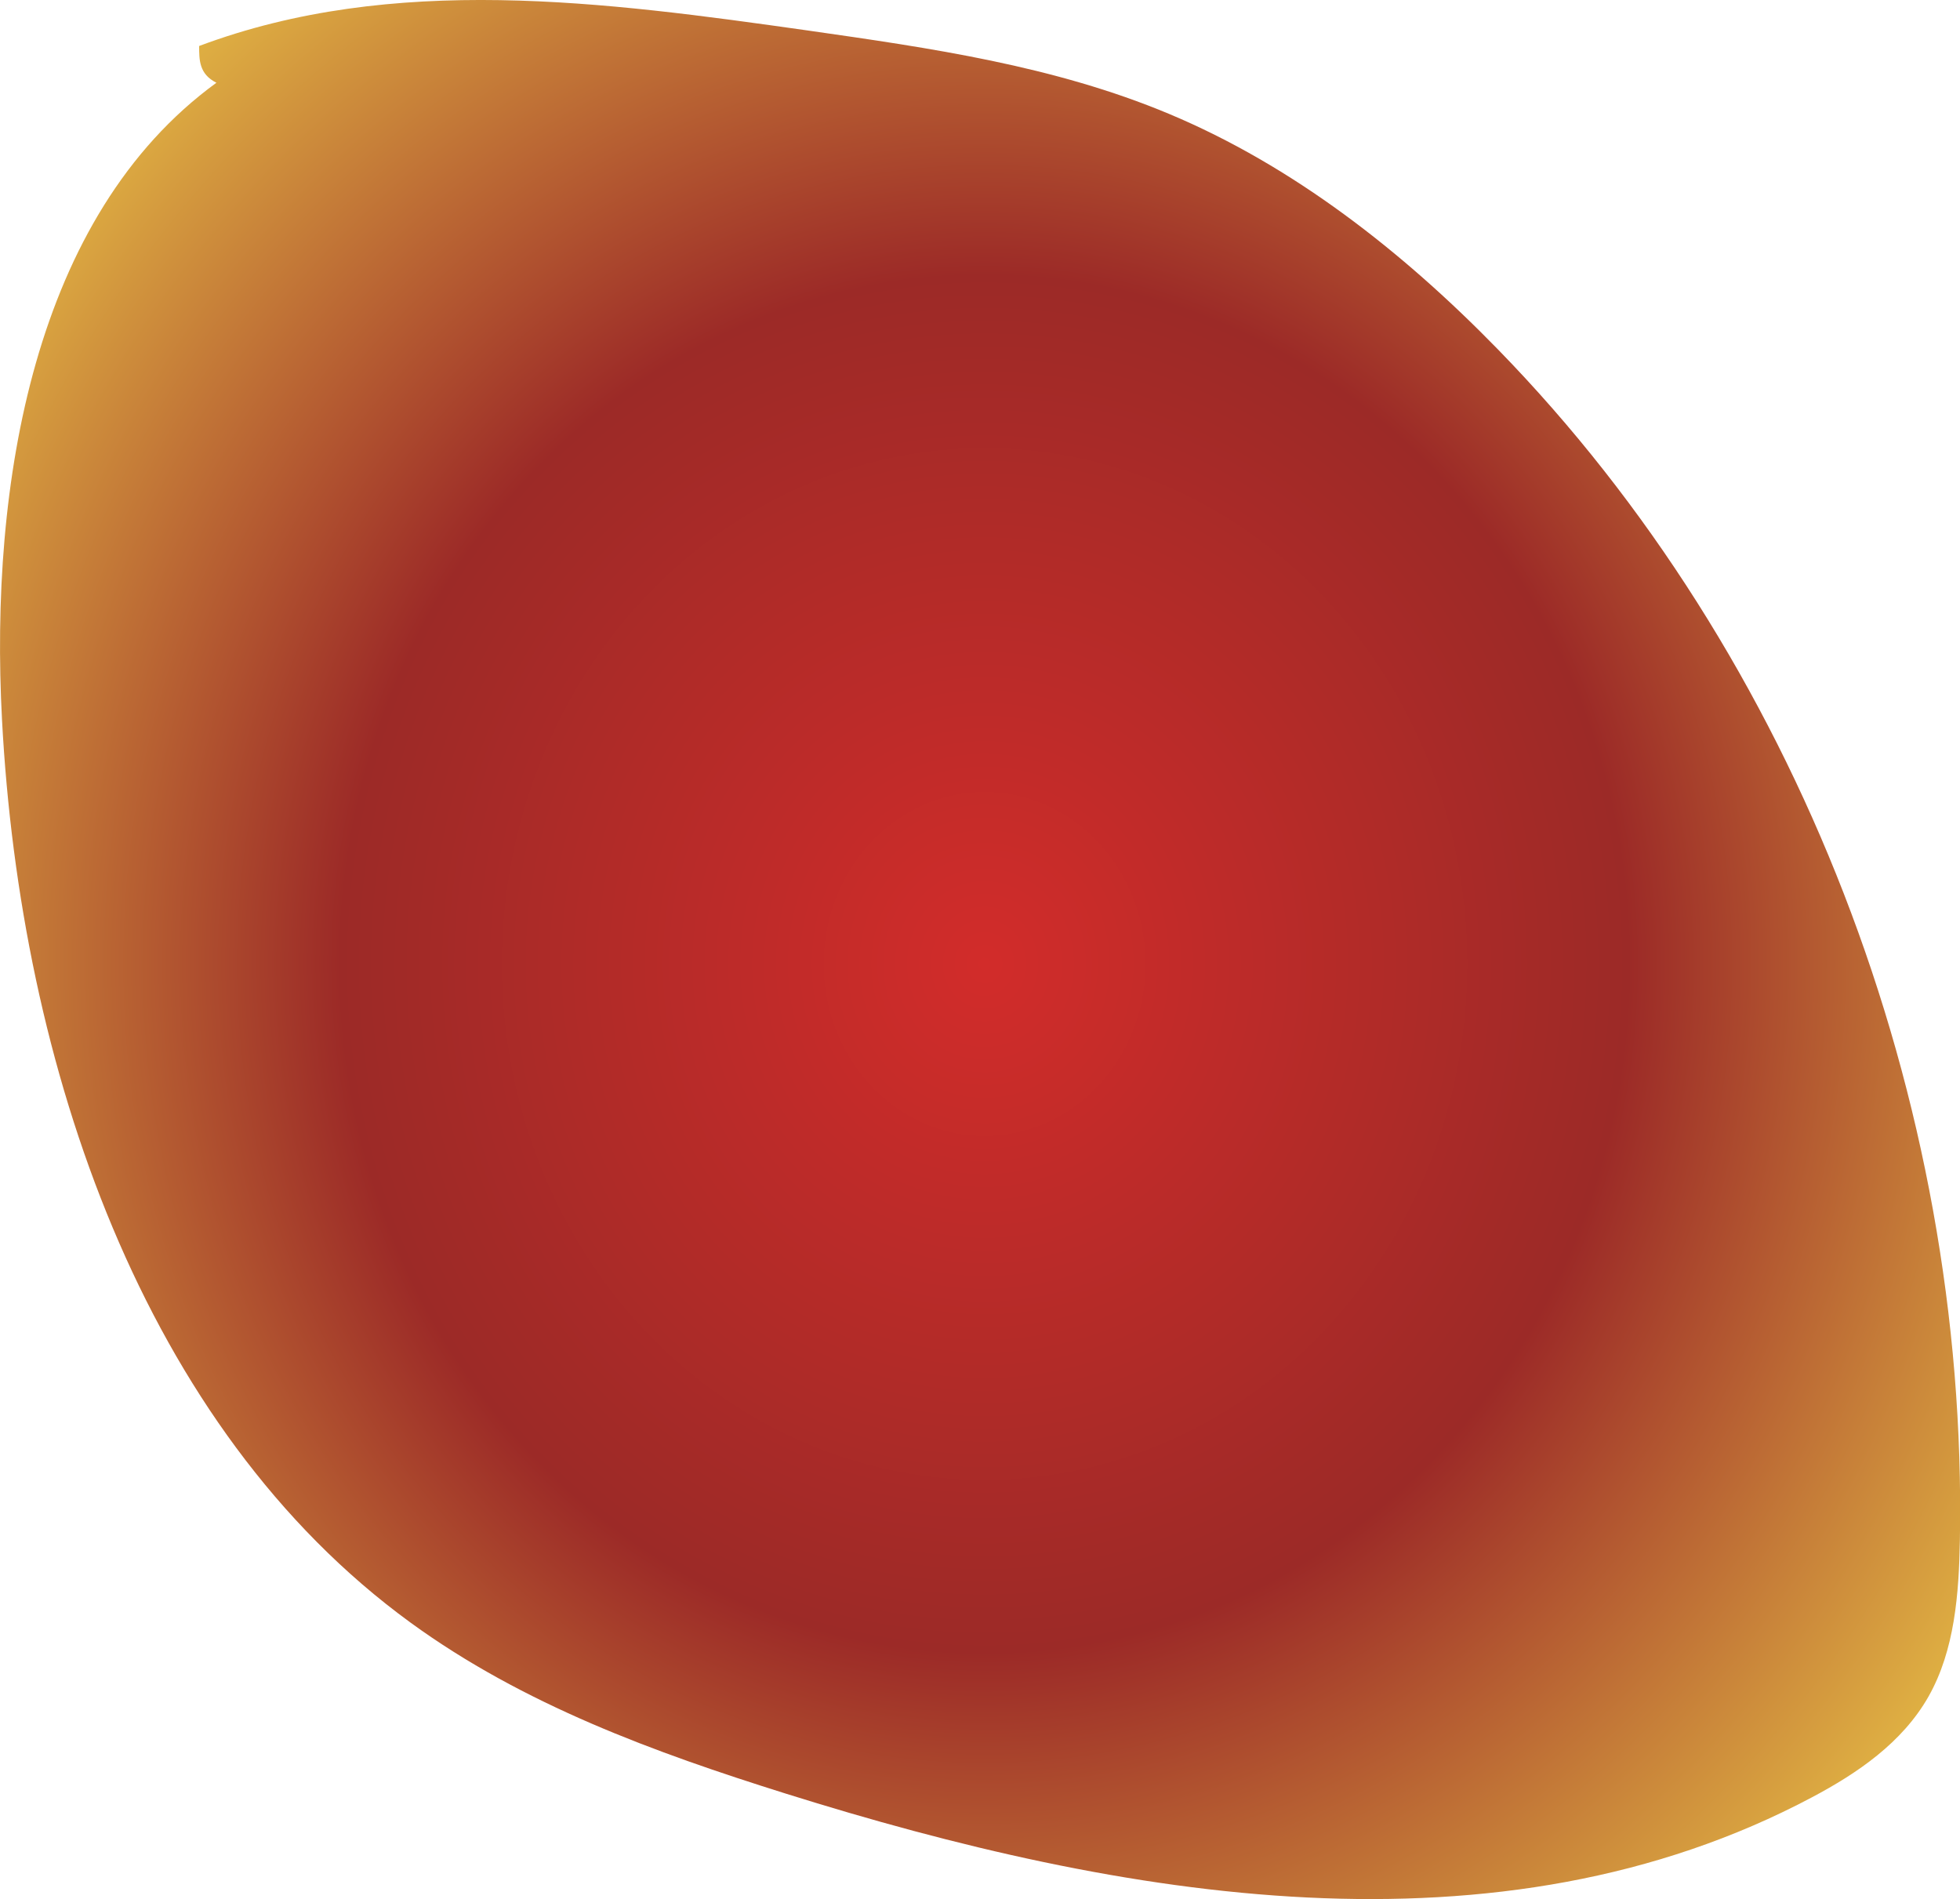 <?xml version="1.0" encoding="UTF-8"?><svg id="Layer_2" xmlns="http://www.w3.org/2000/svg" xmlns:xlink="http://www.w3.org/1999/xlink" viewBox="0 0 185.82 180.04"><defs><style>.cls-1{fill:url(#New_swatch_1);}</style><radialGradient id="New_swatch_1" cx="-142.25" cy="-384.63" fx="-142.25" fy="-384.63" r="93.14" gradientTransform="translate(279.69 629.87) scale(1.31 1.4)" gradientUnits="userSpaceOnUse"><stop offset="0" stop-color="#d22c2a"/><stop offset=".5" stop-color="#9c2a27"/><stop offset="1" stop-color="#eece49"/></radialGradient></defs><g id="front-stem"><path id="back-stem-seed-0730" class="cls-1" d="M20.51,7.85C3.2,20.45-1,45.88,.19,68.23c1.74,32.79,13.34,67.1,38.73,85.59,10.7,7.79,23.15,12.31,35.57,16.21,31.88,10,67.54,16.15,97.3,.35,4.3-2.28,8.56-5.17,11.05-9.56,2.48-4.39,2.88-9.73,2.97-14.86,.76-41.89-15.51-83.82-43.79-112.83-9.08-9.32-19.46-17.42-31.18-22.33-10.91-4.57-22.65-6.25-34.26-7.91C57.27,.16,37.28-2.54,18.88,4.36c0,1.33,0,2.66,1.63,3.48Z"/></g></svg>
